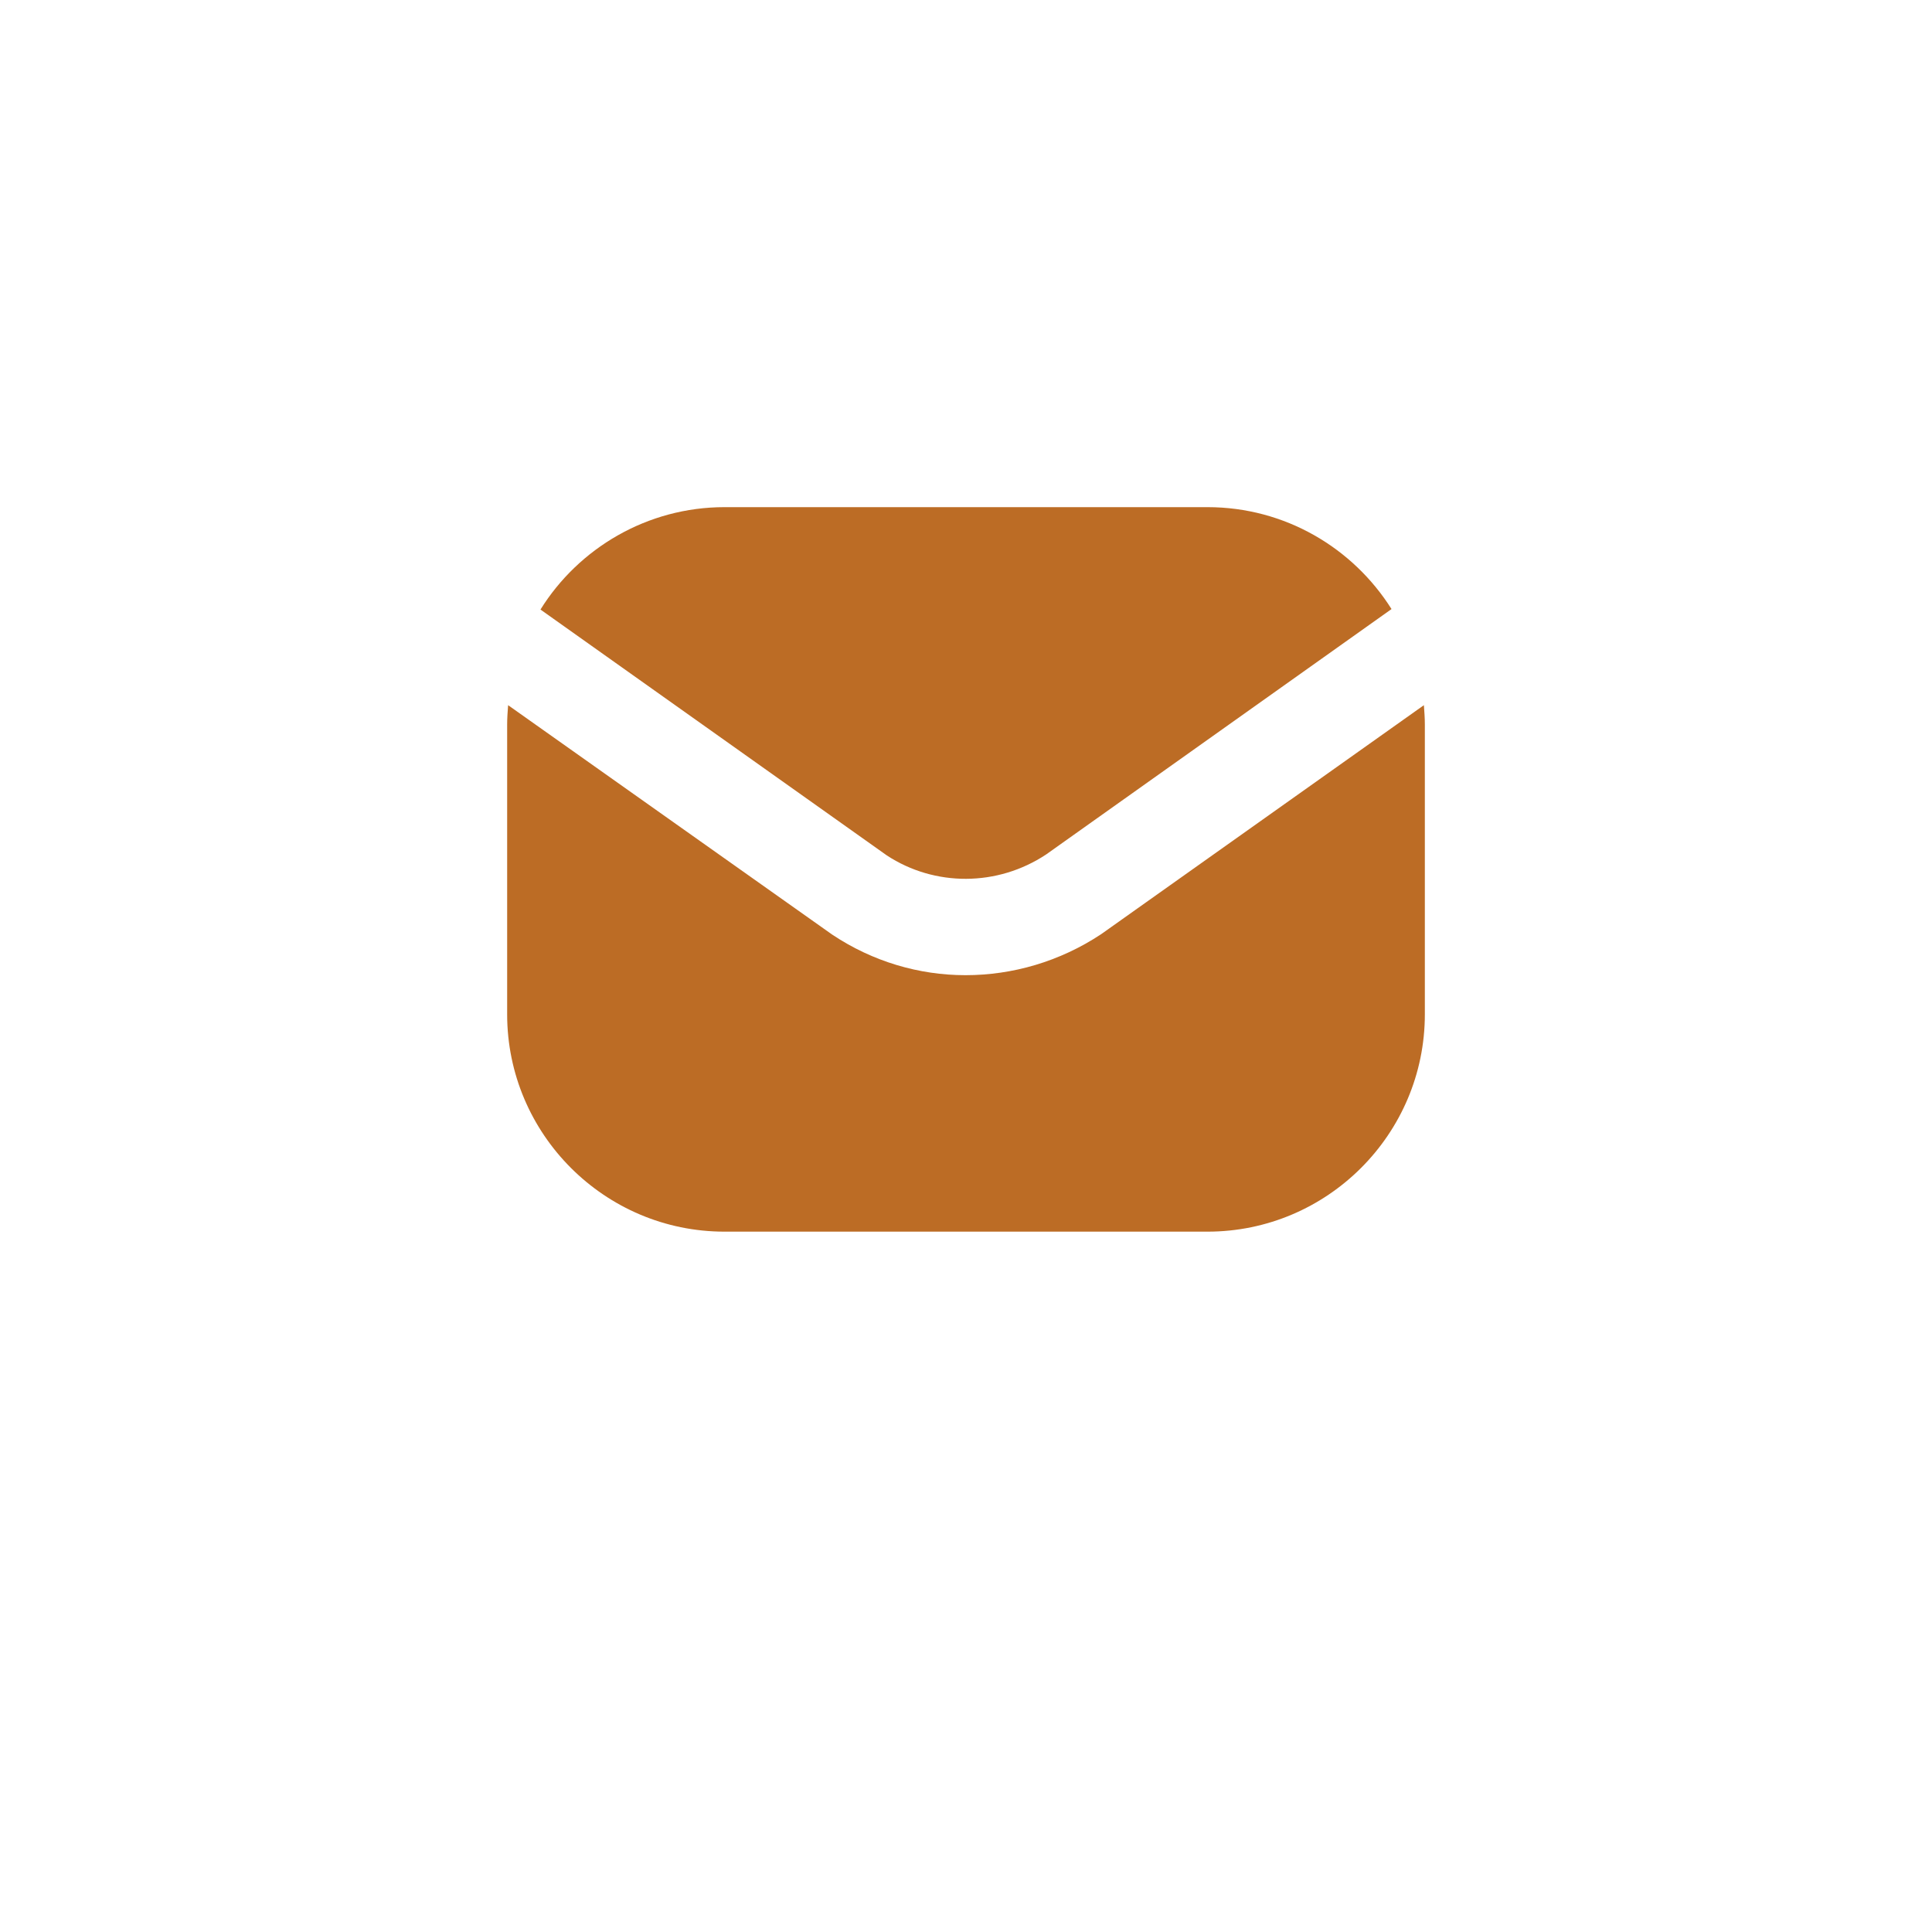 <svg width="40" height="40" viewBox="0 0 40 40" fill="none" xmlns="http://www.w3.org/2000/svg">
<g filter="url(#filter0_d_493_1669)">
<rect x="4" y="2" width="32" height="32" rx="5" fill="white"/>
</g>
<path d="M18.36 17.71L11.19 12.62C11.98 11.35 13.4 10.5 15 10.5H25C26.6 10.5 28.01 11.34 28.81 12.61L21.66 17.69C20.65 18.36 19.35 18.36 18.36 17.71ZM29.48 14.6L22.8 19.34C21.94 19.91 20.96 20.19 19.99 20.19C19.03 20.19 18.07 19.91 17.23 19.35L10.52 14.6C10.51 14.73 10.5 14.87 10.5 15V21C10.5 23.48 12.52 25.5 15 25.5H25C27.48 25.5 29.5 23.48 29.5 21V15C29.5 14.87 29.49 14.73 29.48 14.6Z" fill="#BC6C25"/>
<defs>
<filter id="filter0_d_493_1669" x="0" y="0" width="40" height="40" filterUnits="userSpaceOnUse" color-interpolation-filters="sRGB">
<feFlood flood-opacity="0" result="BackgroundImageFix"/>
<feColorMatrix in="SourceAlpha" type="matrix" values="0 0 0 0 0 0 0 0 0 0 0 0 0 0 0 0 0 0 127 0" result="hardAlpha"/>
<feOffset dy="2"/>
<feGaussianBlur stdDeviation="2"/>
<feComposite in2="hardAlpha" operator="out"/>
<feColorMatrix type="matrix" values="0 0 0 0 0 0 0 0 0 0 0 0 0 0 0 0 0 0 0.25 0"/>
<feBlend mode="normal" in2="BackgroundImageFix" result="effect1_dropShadow_493_1669"/>
<feBlend mode="normal" in="SourceGraphic" in2="effect1_dropShadow_493_1669" result="shape"/>
</filter>
</defs>
</svg>
